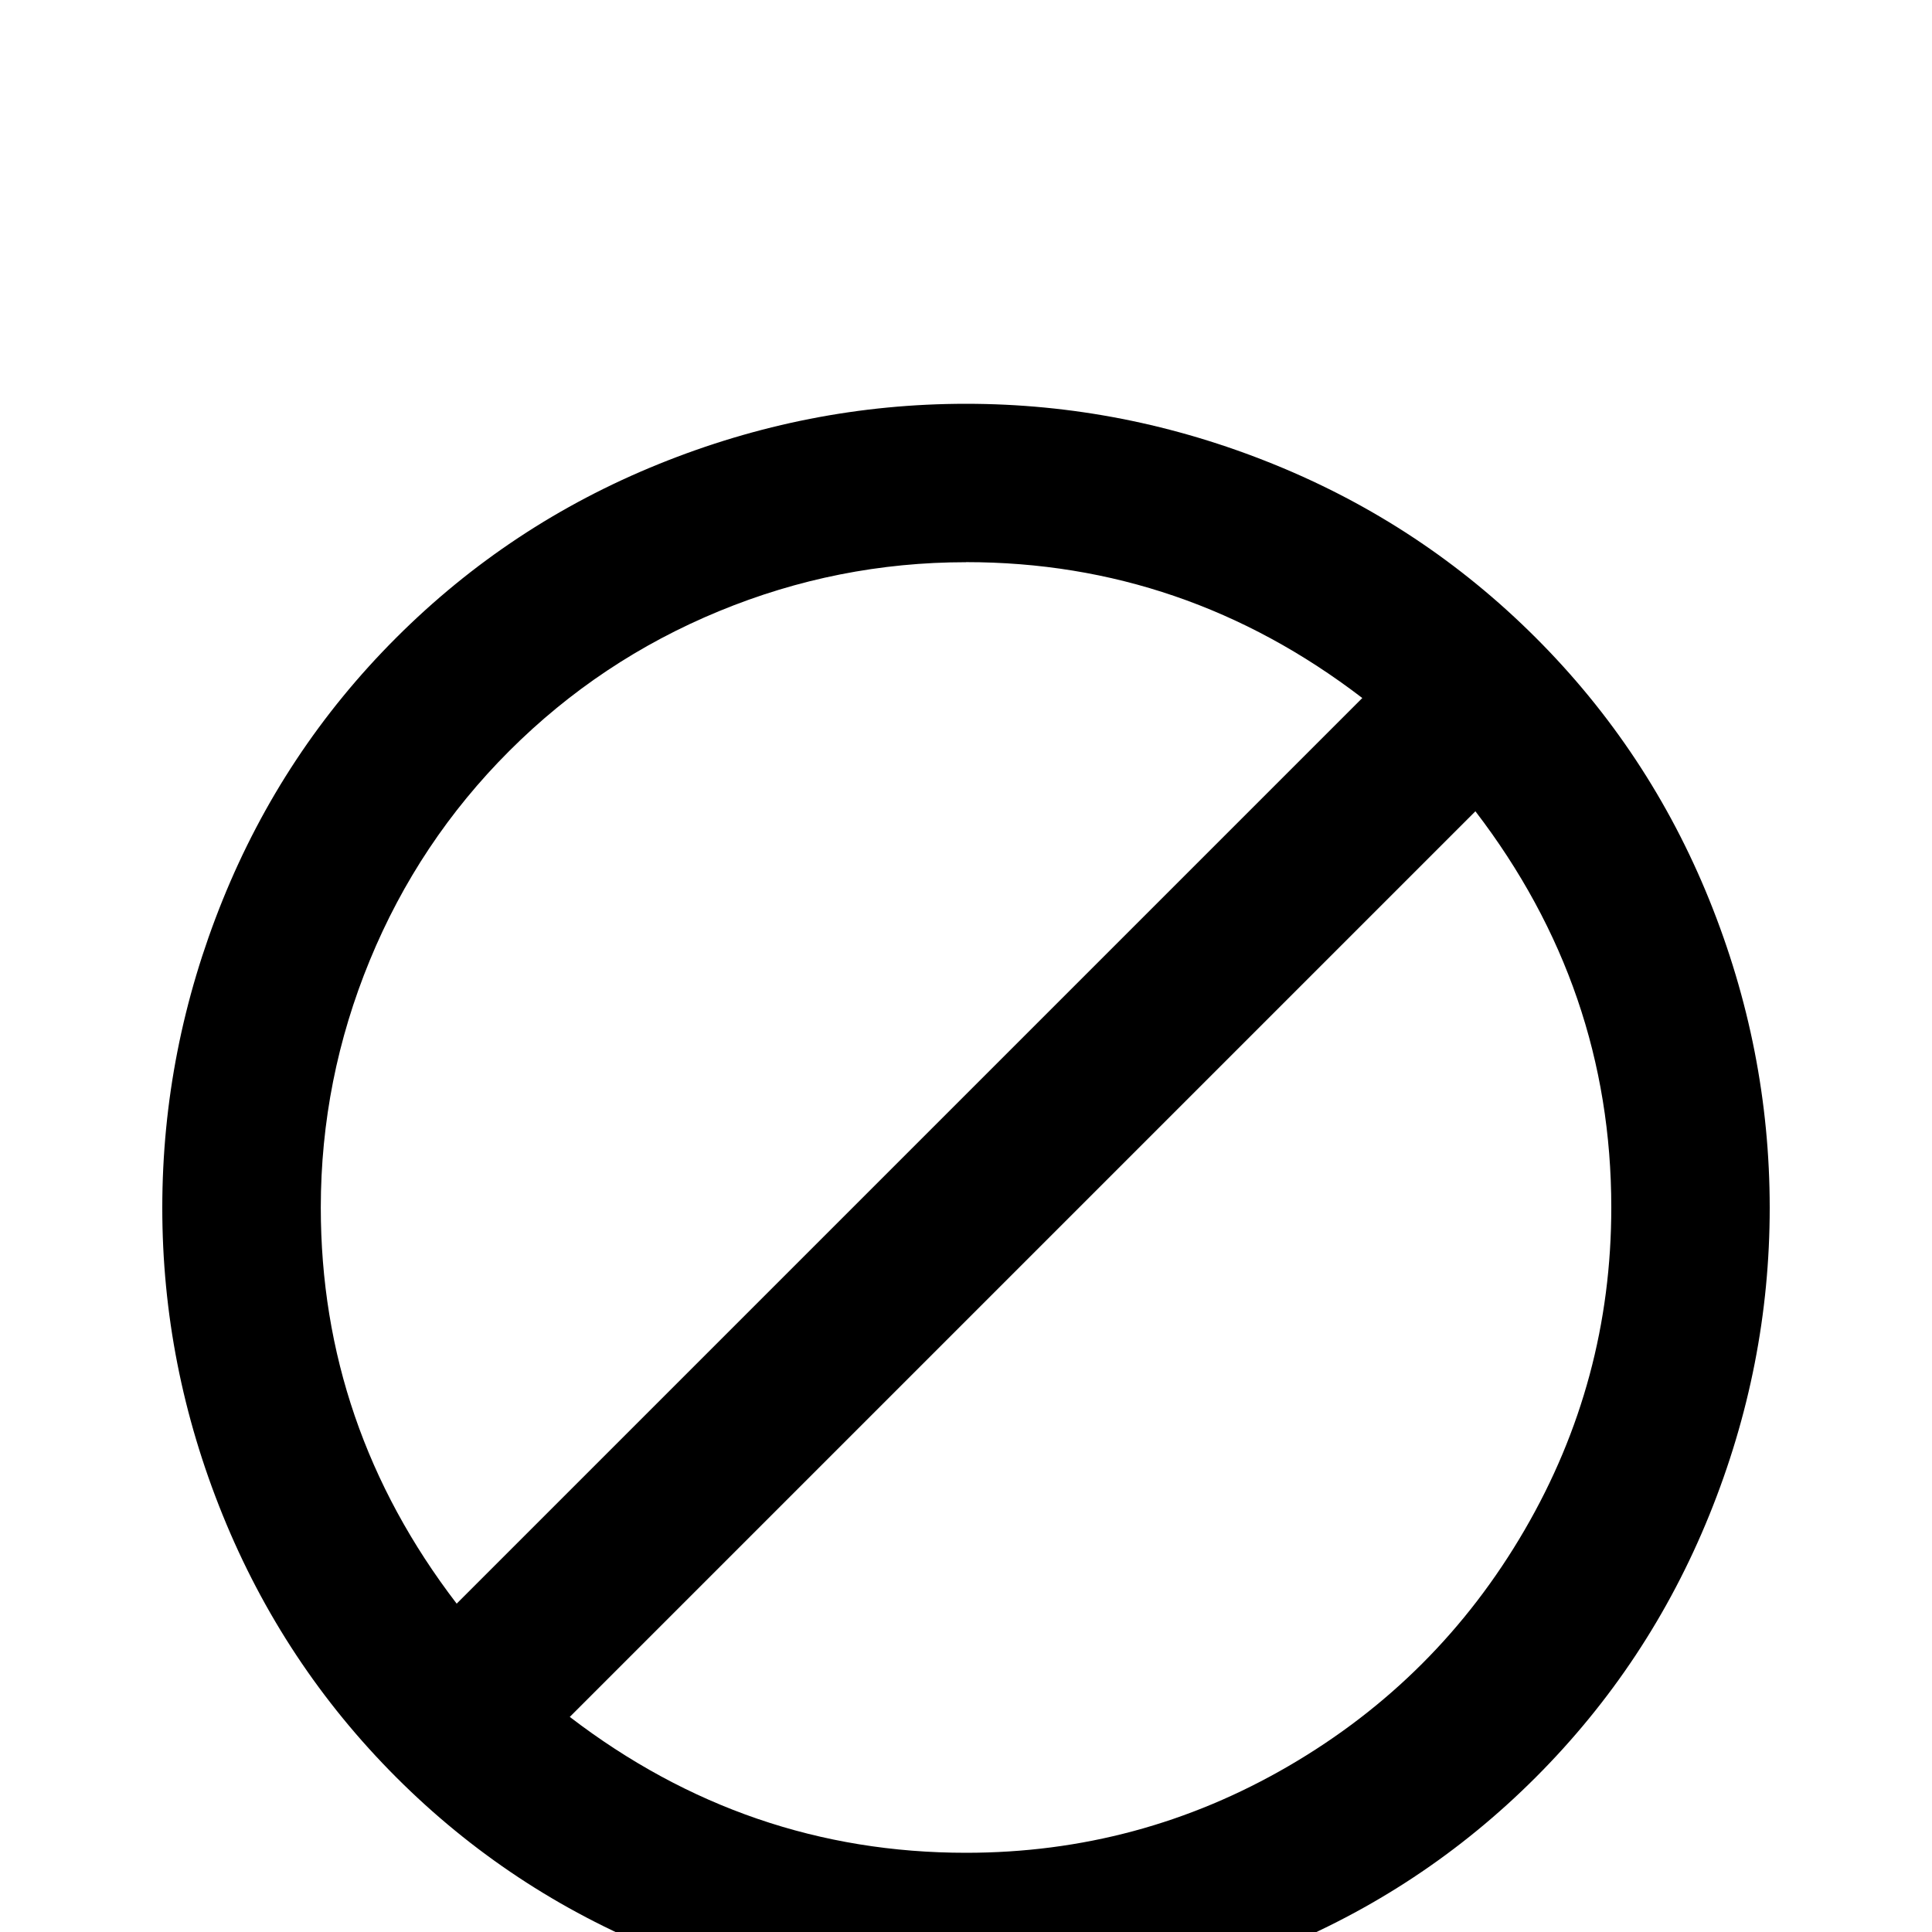<!-- Generated by IcoMoon.io -->
<svg version="1.1" xmlns="http://www.w3.org/2000/svg" width="24" height="24" viewBox="0 0 24 24">
<title>cancel1</title>
<path d="M12 5.016q1.969 0 3.82 0.75t3.258 2.156 2.156 3.258 0.75 3.82-0.75 3.82-2.156 3.258-3.258 2.156-3.82 0.75-3.82-0.75-3.258-2.156-2.156-3.258-0.75-3.82 0.75-3.82 2.156-3.258 3.258-2.156 3.82-0.75zM12 6.984q-1.594 0-3.070 0.609t-2.602 1.734-1.734 2.602-0.609 3.070q0 2.719 1.688 4.922l11.25-11.25q-2.203-1.688-4.922-1.688zM12 23.016q2.156 0 4.008-1.078t2.93-2.93 1.078-4.008q0-2.719-1.688-4.922l-11.25 11.25q2.203 1.688 4.922 1.688z"></path>
</svg>
